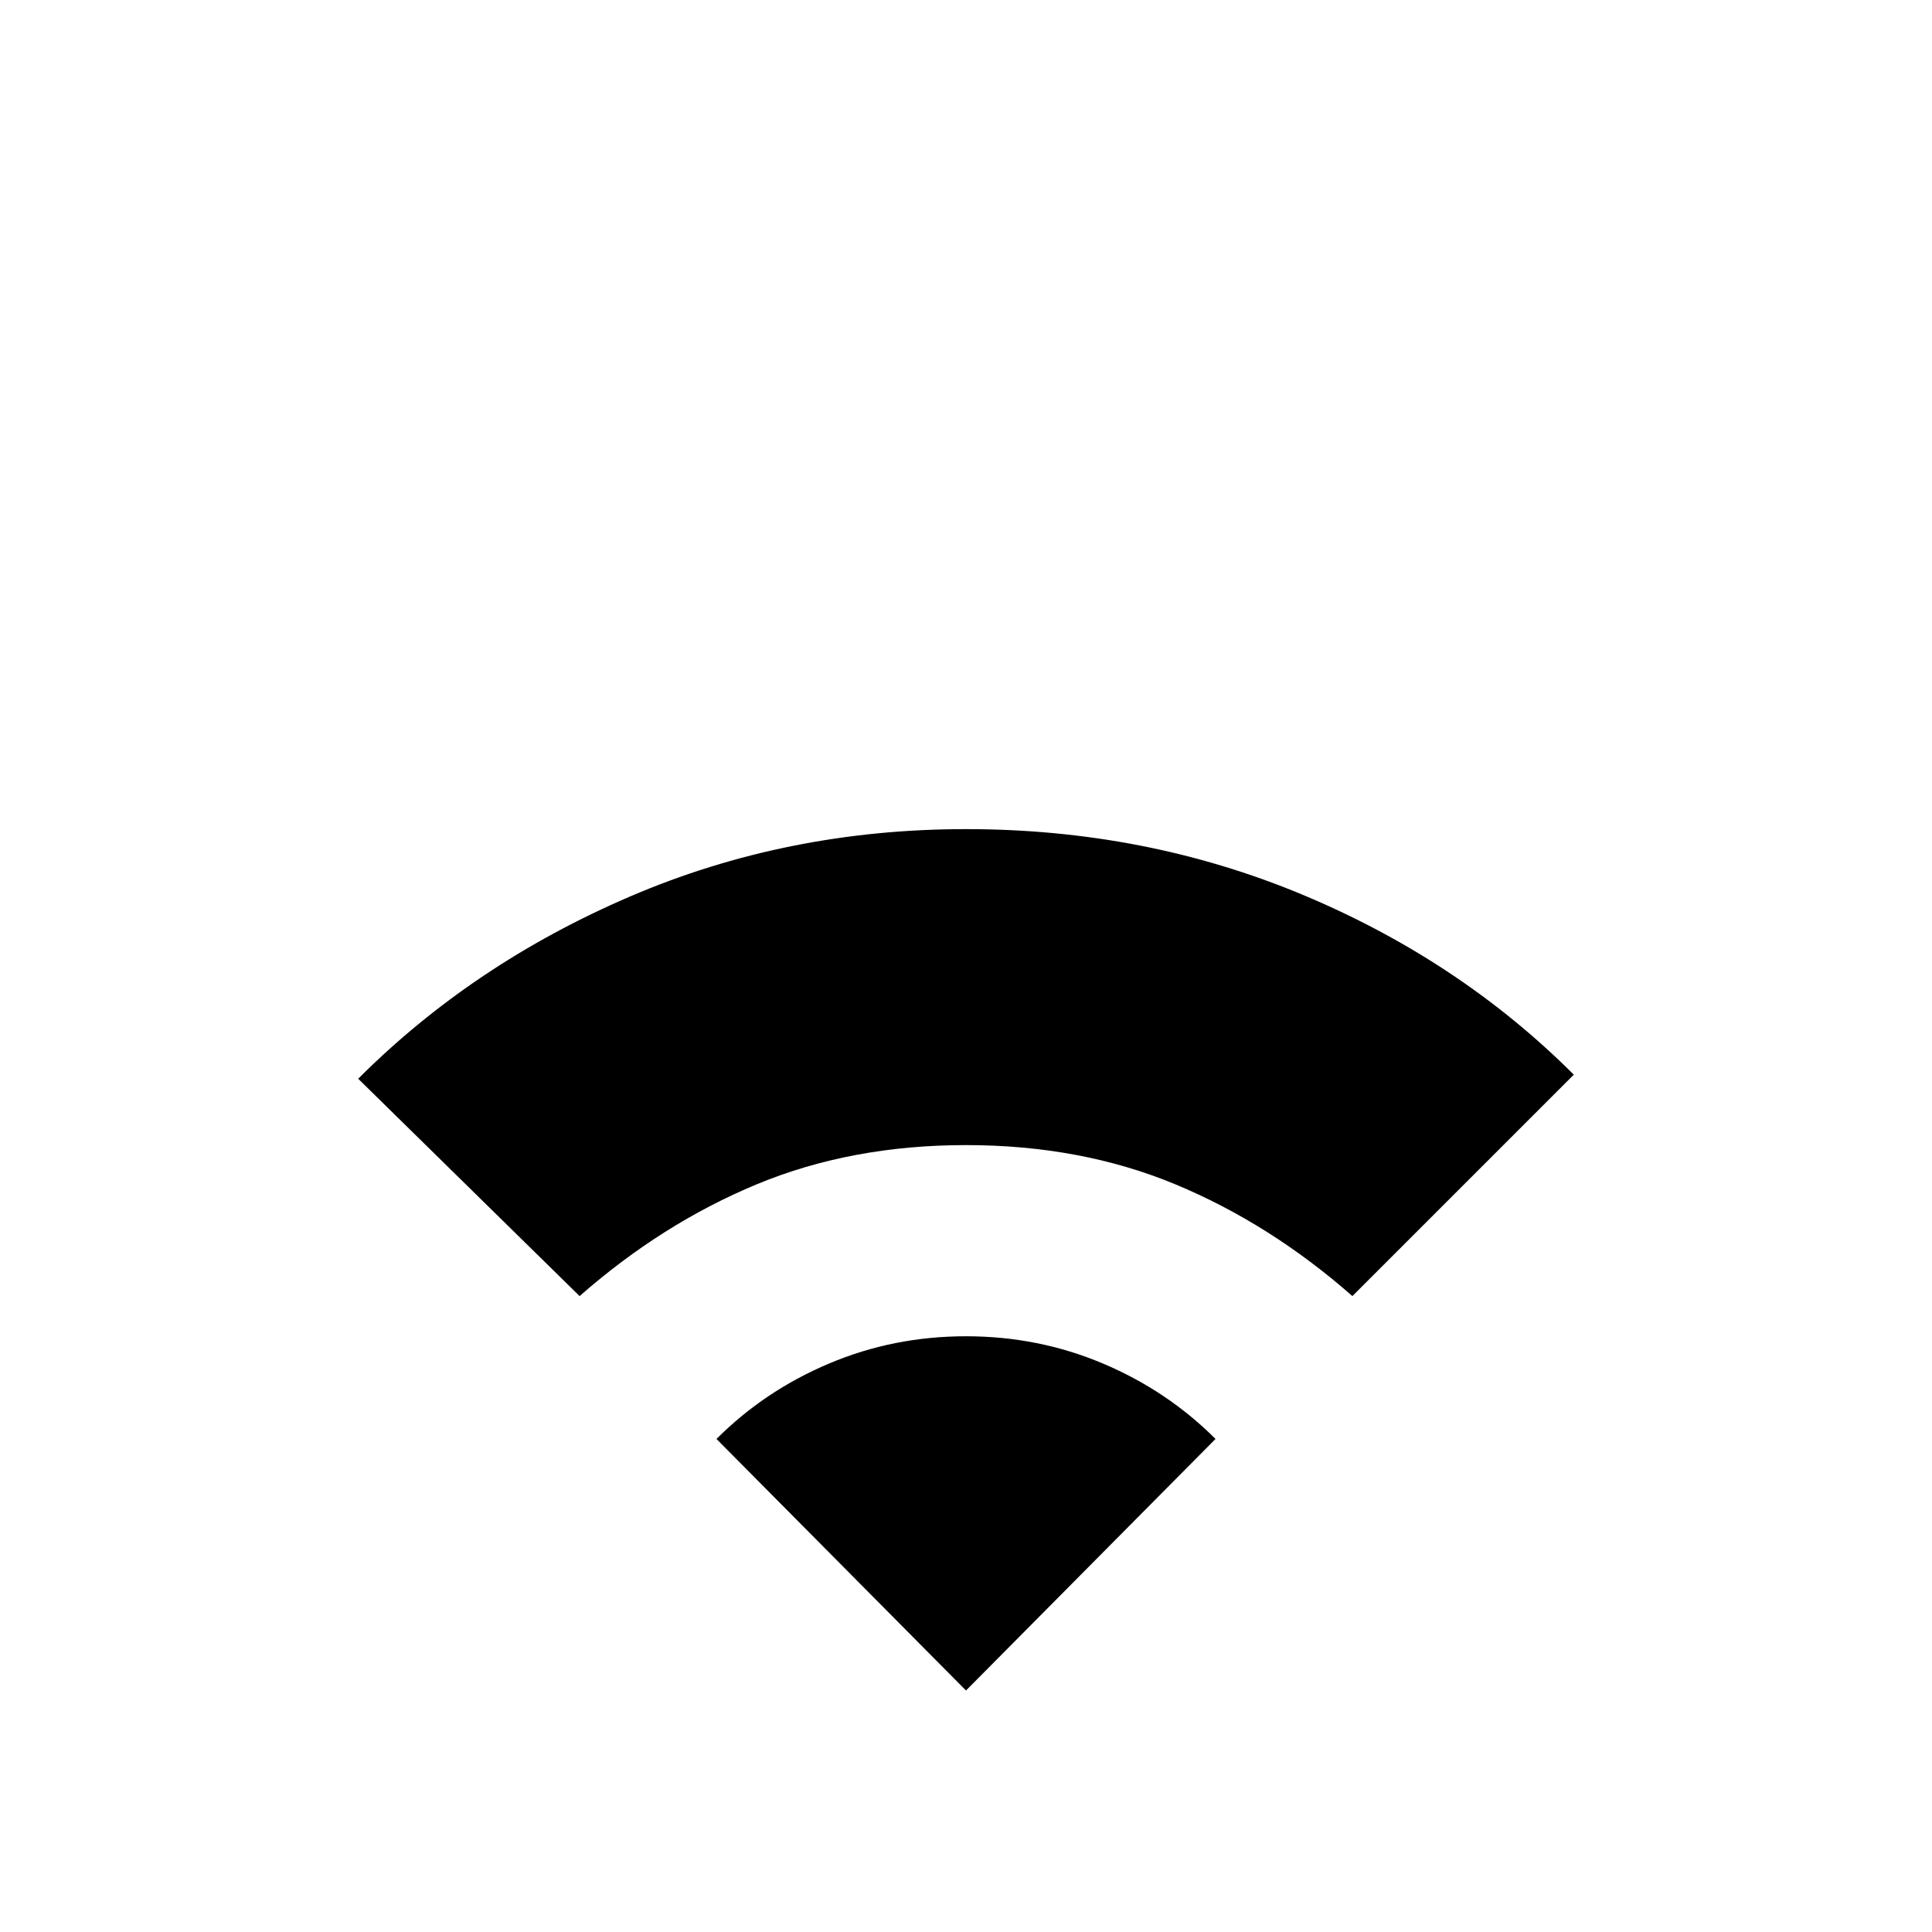 <svg xmlns="http://www.w3.org/2000/svg" height="20" width="20"><path d="m6 13.417-2.292-2.25q1.188-1.188 2.813-1.886Q8.146 8.583 10 8.583t3.479.677q1.625.678 2.813 1.865L14 13.417q-.854-.75-1.833-1.157-.979-.406-2.167-.406-1.188 0-2.167.406-.979.407-1.833 1.157Zm4 4.083 2.583-2.604q-.5-.5-1.166-.781-.667-.282-1.417-.282t-1.417.282q-.666.281-1.166.781Z"/></svg>